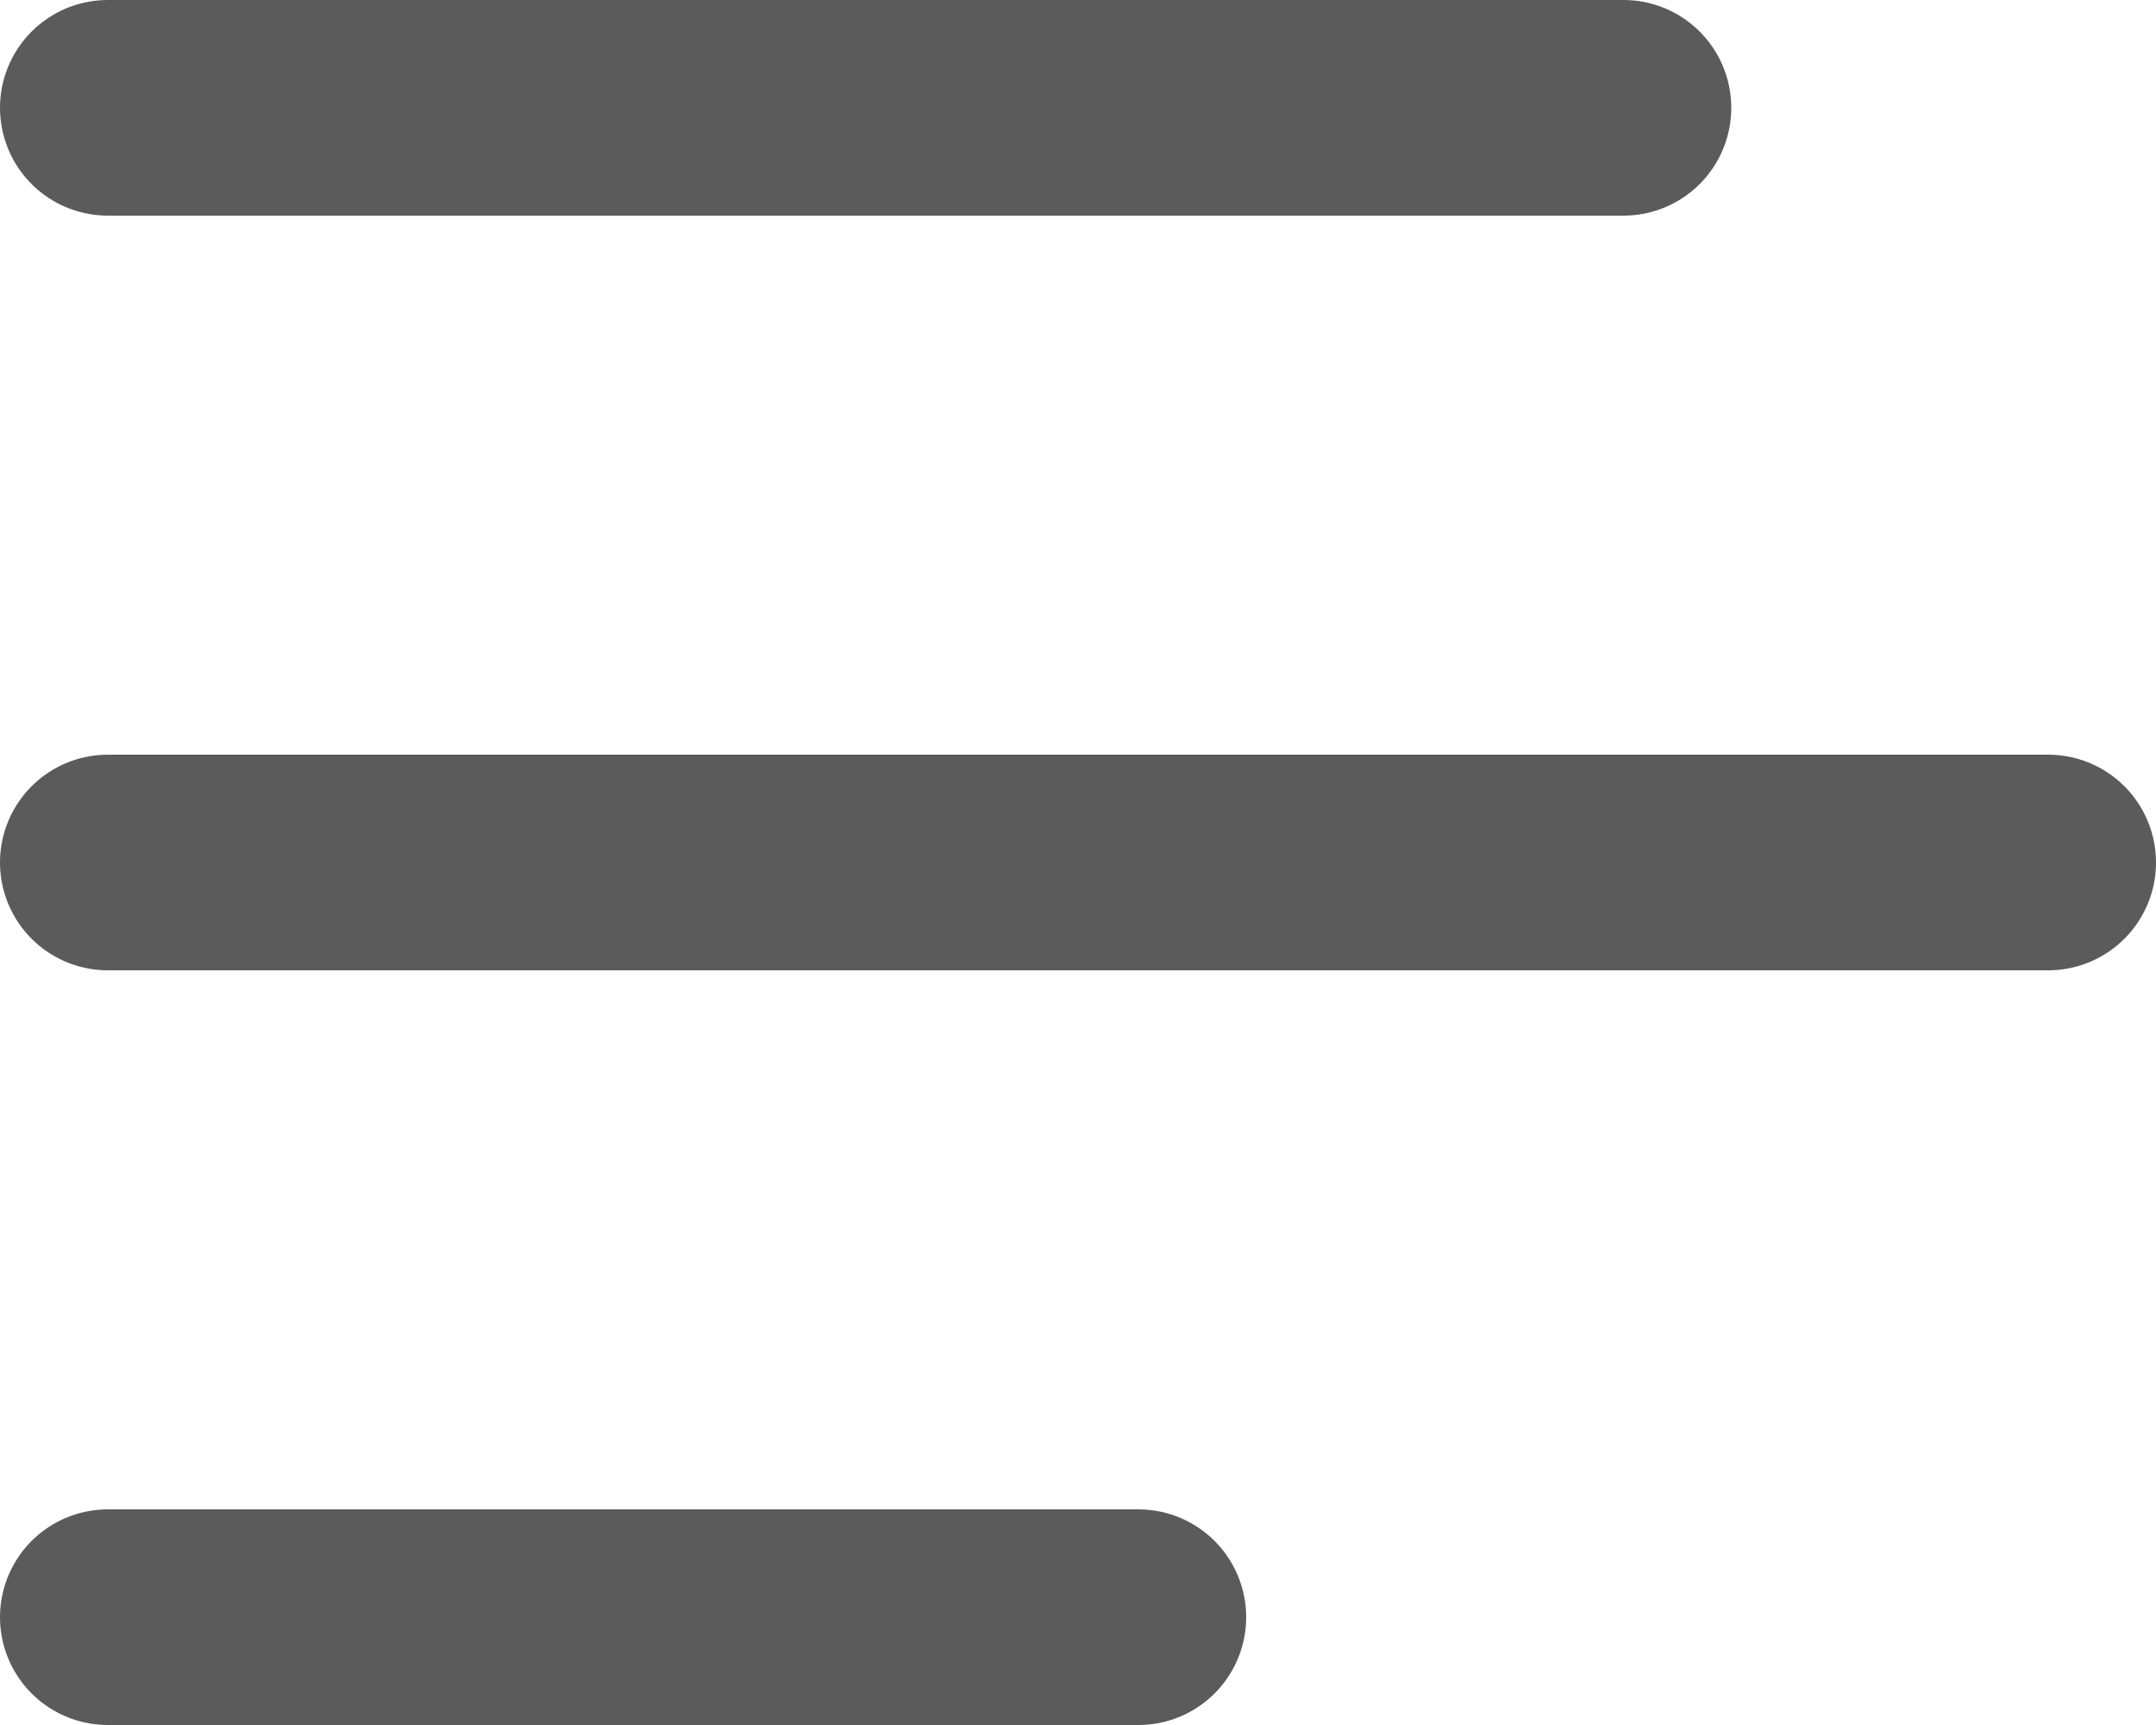 <svg id="Layer_1" data-name="Layer 1" xmlns="http://www.w3.org/2000/svg" viewBox="0 0 20 16"><defs><style>.cls-1{fill:none;stroke:#5b5b5b;stroke-linecap:round;stroke-miterlimit:10;stroke-width:2px;}</style></defs><title>NAV_BAR</title><line class="cls-1" x1="1" y1="1" x2="15.06" y2="1"/><line class="cls-1" x1="1" y1="15" x2="10.56" y2="15"/><line class="cls-1" x1="1" y1="8" x2="19" y2="8"/></svg>